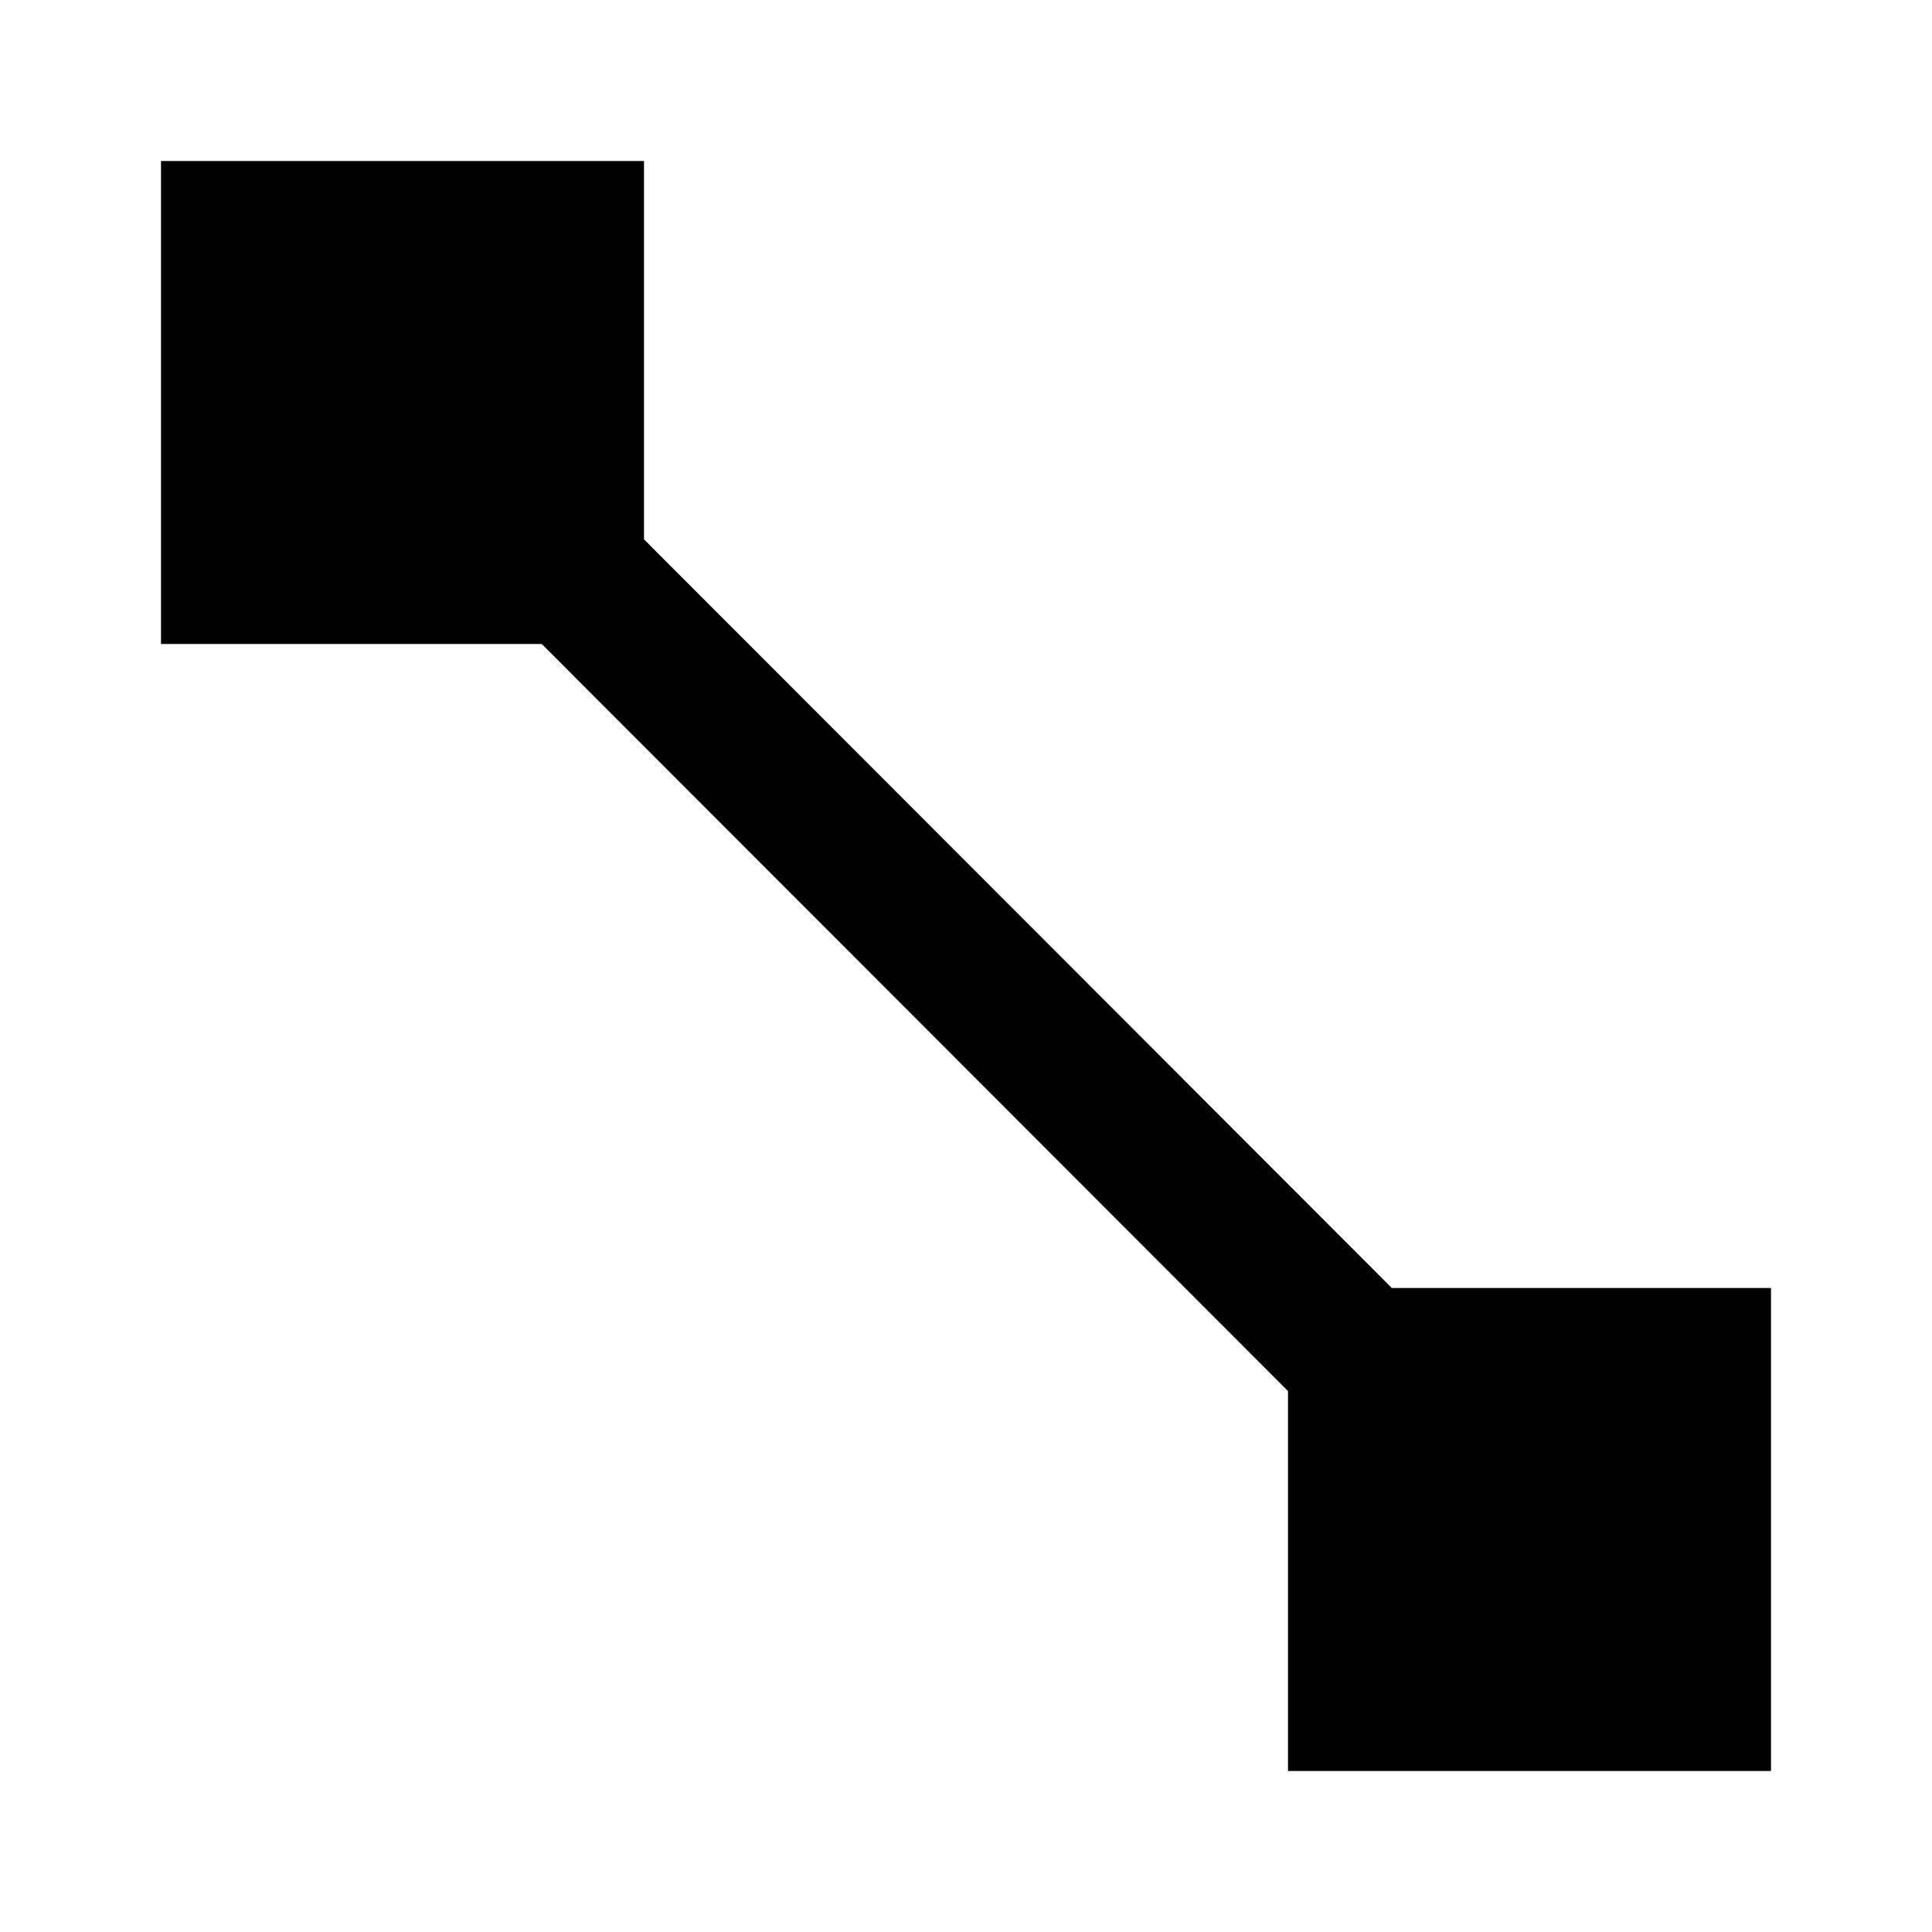 <svg xmlns="http://www.w3.org/2000/svg" width="24" height="24" viewBox="0 0 24 24"><title>ic_link</title><g id="Icons"><polygon points="17.29 16 8 6.7 8 2 2 2 2 8 6.73 8 16 17.28 16 22 22 22 22 16 17.29 16" fill="#000001"/></g></svg>